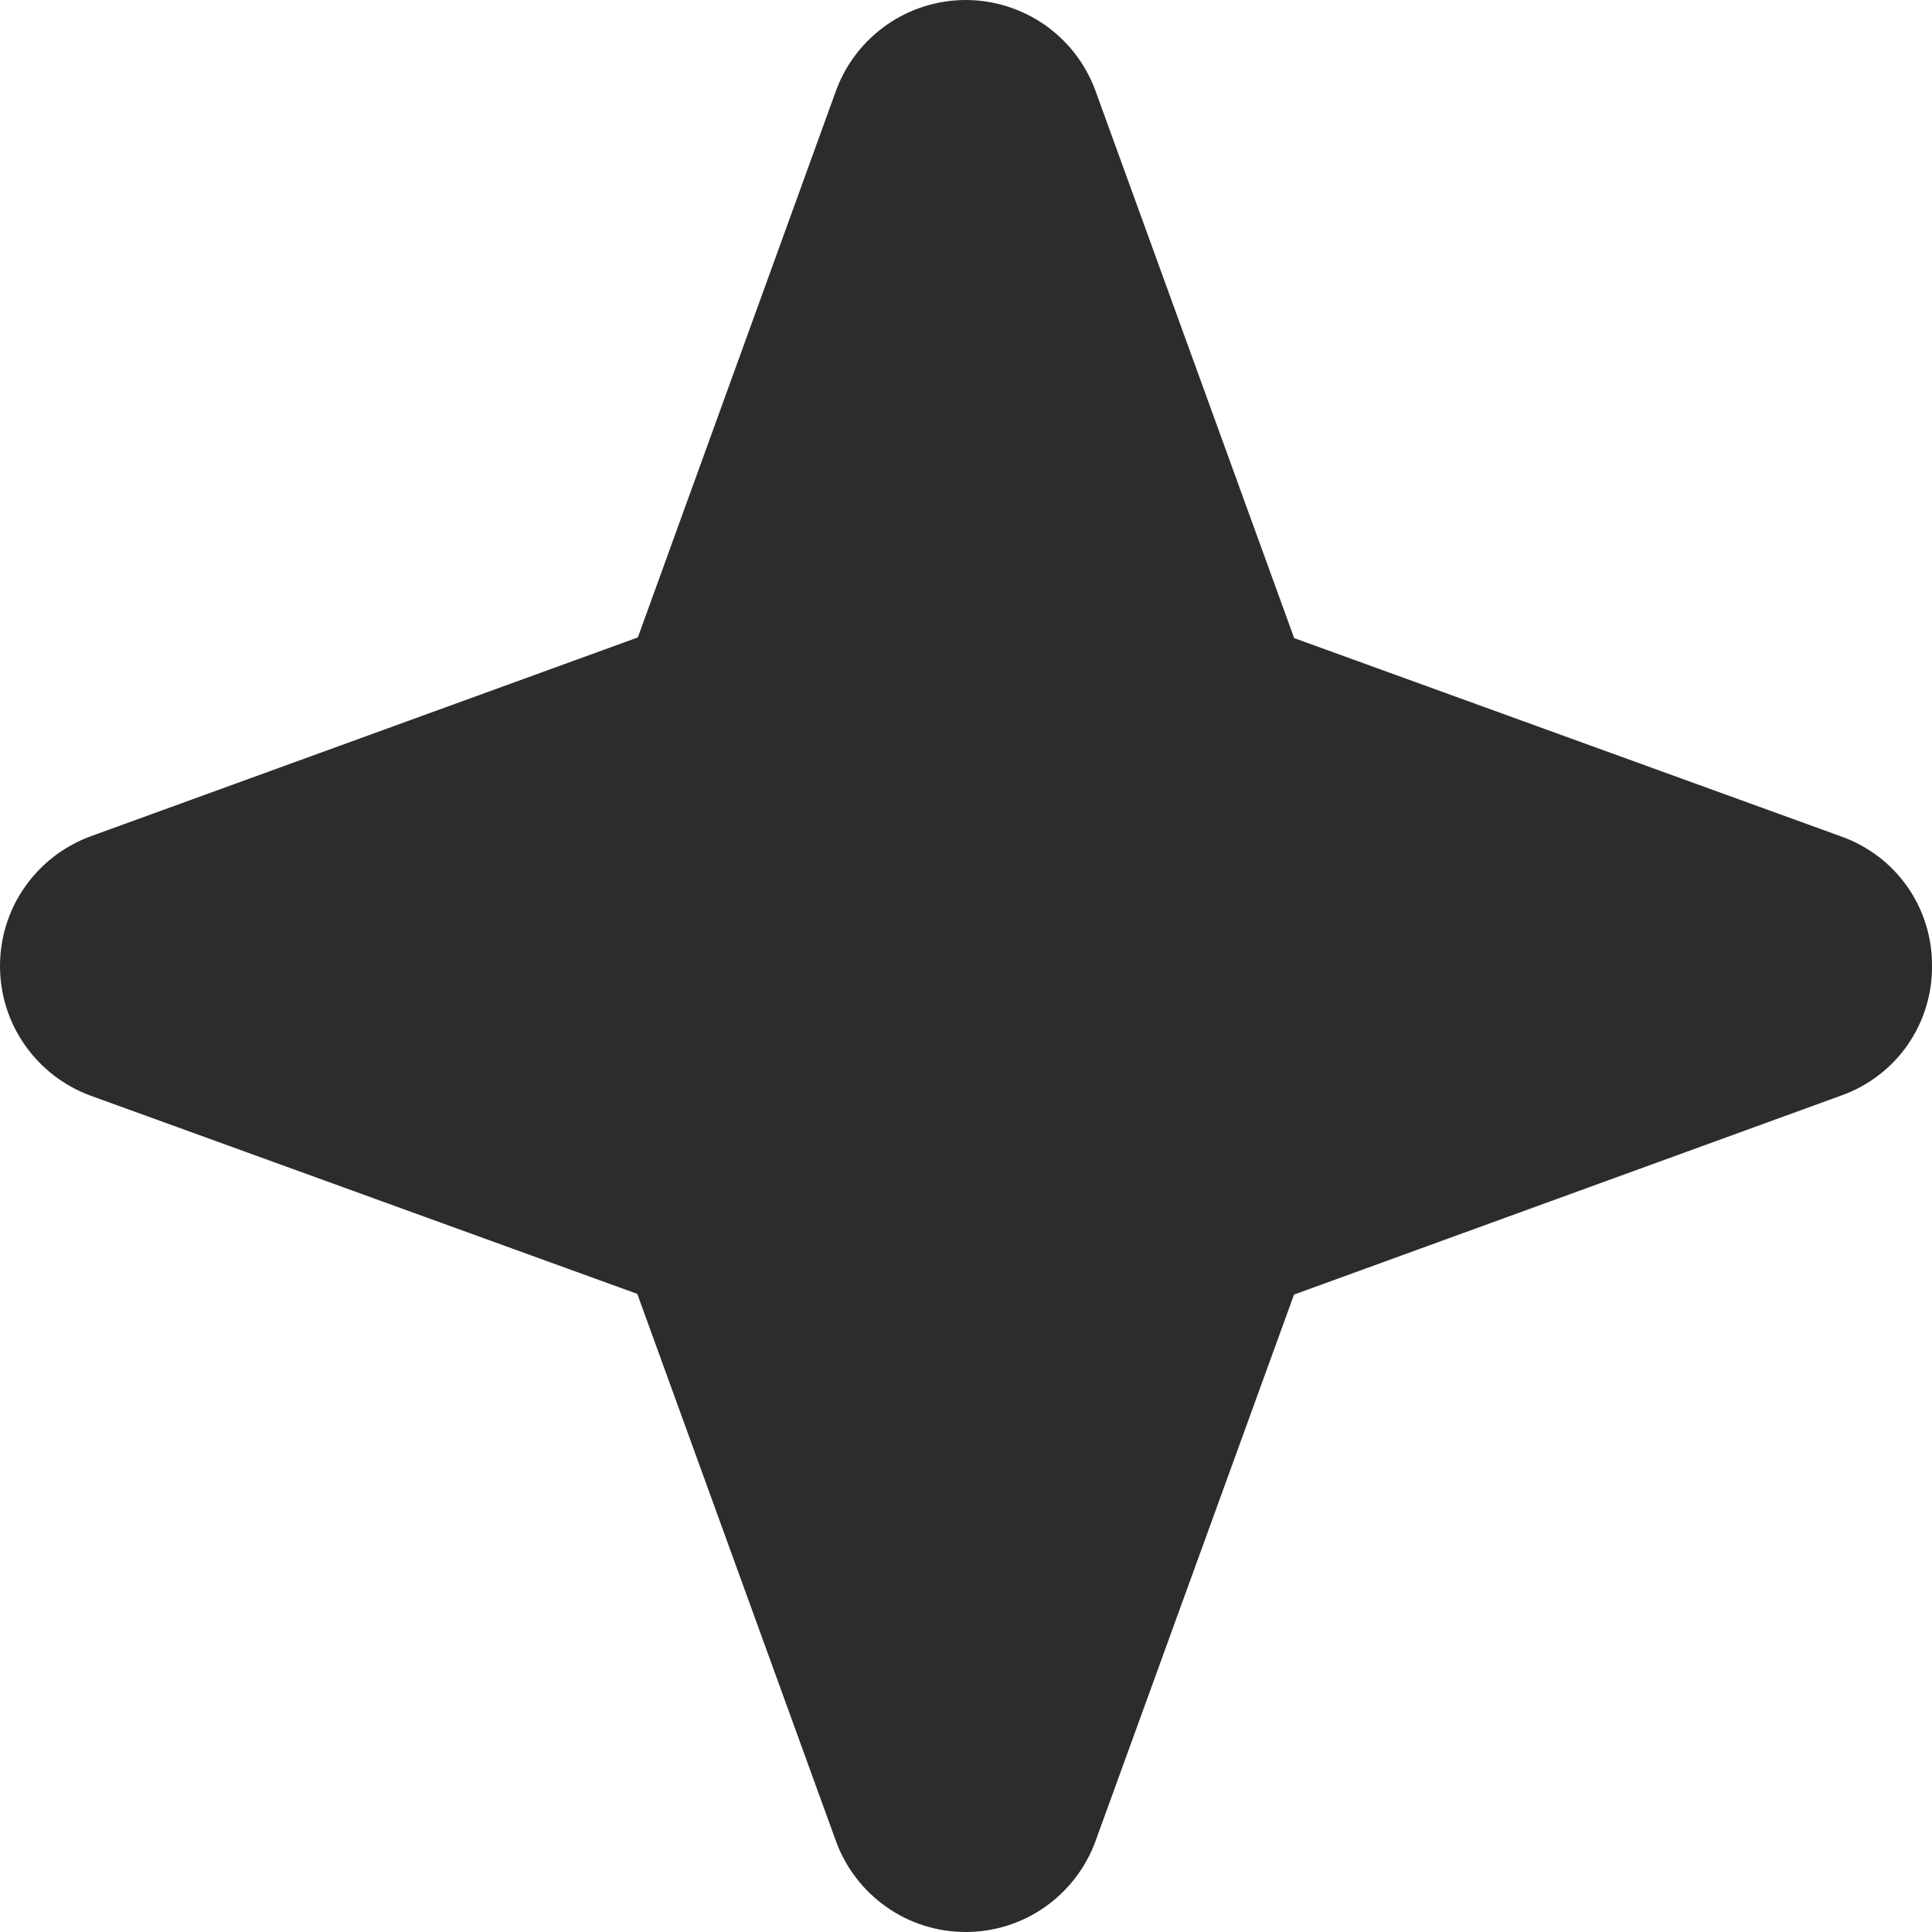 <svg width="14" height="14" viewBox="0 0 14 14" fill="none" xmlns="http://www.w3.org/2000/svg">
<path d="M14 7C14.002 7.205 13.939 7.406 13.822 7.574C13.704 7.742 13.537 7.869 13.344 7.938L9.377 9.381L7.936 13.348C7.865 13.539 7.737 13.704 7.569 13.821C7.401 13.938 7.202 14 6.998 14C6.794 14 6.594 13.938 6.427 13.821C6.259 13.704 6.131 13.539 6.06 13.348L4.618 9.376L0.652 7.938C0.461 7.867 0.296 7.739 0.179 7.571C0.062 7.404 0 7.204 0 7C0 6.796 0.062 6.596 0.179 6.429C0.296 6.261 0.461 6.133 0.652 6.062L4.622 4.619L6.06 0.652C6.131 0.461 6.259 0.296 6.427 0.179C6.594 0.063 6.794 0 6.998 0C7.202 0 7.401 0.063 7.569 0.179C7.737 0.296 7.865 0.461 7.936 0.652L9.378 4.624L13.344 6.062C13.537 6.131 13.704 6.258 13.822 6.426C13.939 6.594 14.002 6.795 14 7Z" fill="#2C2C2C"/>
</svg>
